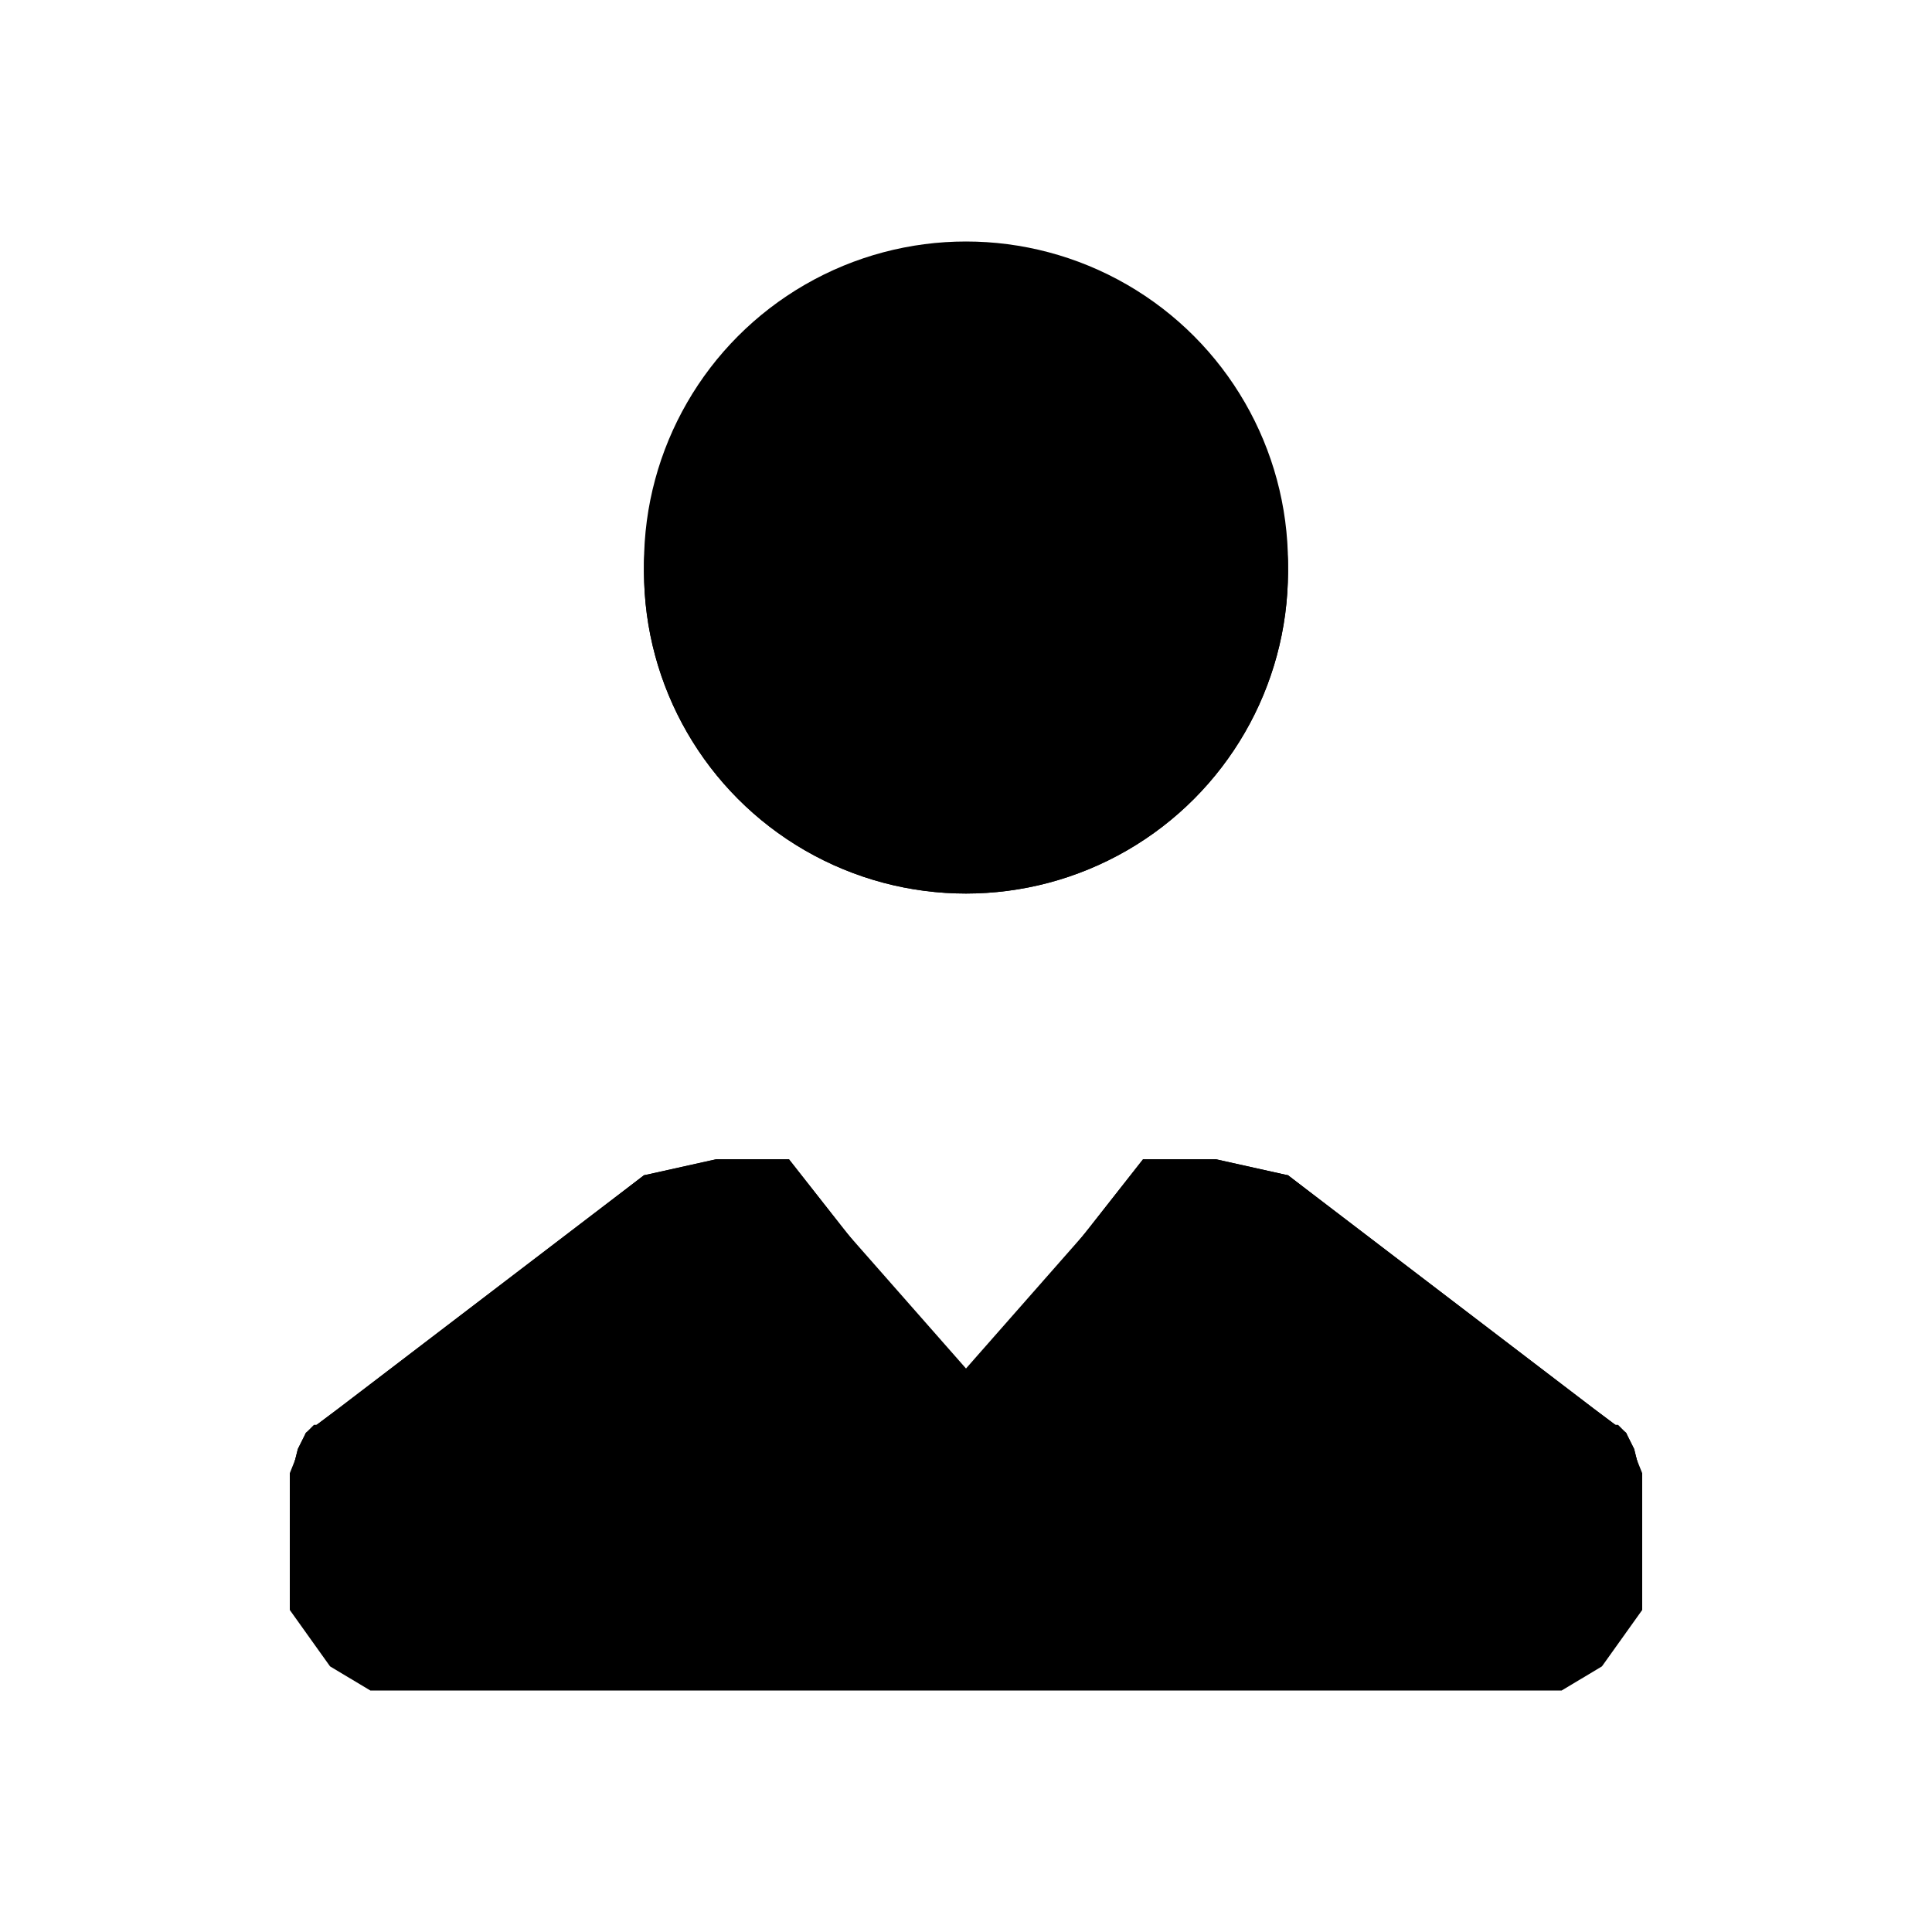 <?xml version="1.0" encoding="utf-8"?>
<!-- Generator: Adobe Illustrator 27.9.3, SVG Export Plug-In . SVG Version: 9.03 Build 53313) -->
<svg class="assets-icon-tab fill_secondary-color" version="1.2" baseProfile="tiny" id="Layer_1" xmlns="http://www.w3.org/2000/svg" xmlns:xlink="http://www.w3.org/1999/xlink"
     x="0px" y="0px" viewBox="0 0 24 24" overflow="visible" xml:space="preserve">
    <g>
        <polyline class="assets-icon-tab fill_secondary-color" points="12,21 19.4,21 19.9,20.7 20.4,20 20.4,18.3 20.2,17.8 20.1,17.7 20,17.7 16,14.6 15.1,14.5
        14.2,14.5 12,17 9.8,14.5 8.9,14.5 8,14.6 4,17.7 3.9,17.7 3.8,17.8 3.6,18.3 3.6,20 4.1,20.7 4.6,21 12,21"/>
        <circle class="assets-icon-tab fill_secondary-color" cx="12" cy="7" r="4"/>
    </g>
    <g>
        <polygon class="assets-icon-tab fill_secondary-color" points="12,17.2 14.2,14.4 15.1,14.4 16,14.6 19.8,17.5 20.2,17.8 20.3,18 20.4,18.4 20.4,19.9 19.9,20.6
        19.4,20.9 4.6,20.9 4.1,20.6 3.6,19.9 3.6,18.4 3.7,18 3.8,17.8 4.2,17.5 8,14.6 8.9,14.4 9.8,14.4"/>
        <circle class="assets-icon-tab fill_secondary-color" cx="12" cy="7.1" r="4"/>
    </g>
    <g>
        <polygon class="assets-icon-tab fill_secondary-color" points="12,17.2 14.2,14.4 15.1,14.4 16,14.6 19.8,17.5 20.2,17.8 20.3,18 20.4,18.4 20.4,19.9 19.9,20.6
        19.4,20.9 4.6,20.9 4.1,20.6 3.6,19.9 3.6,18.4 3.7,18 3.8,17.8 4.2,17.5 8,14.6 8.9,14.4 9.8,14.4"/>
        <circle class="assets-icon-tab fill_secondary-color" cx="12" cy="7.1" r="4"/>
    </g>
</svg>

